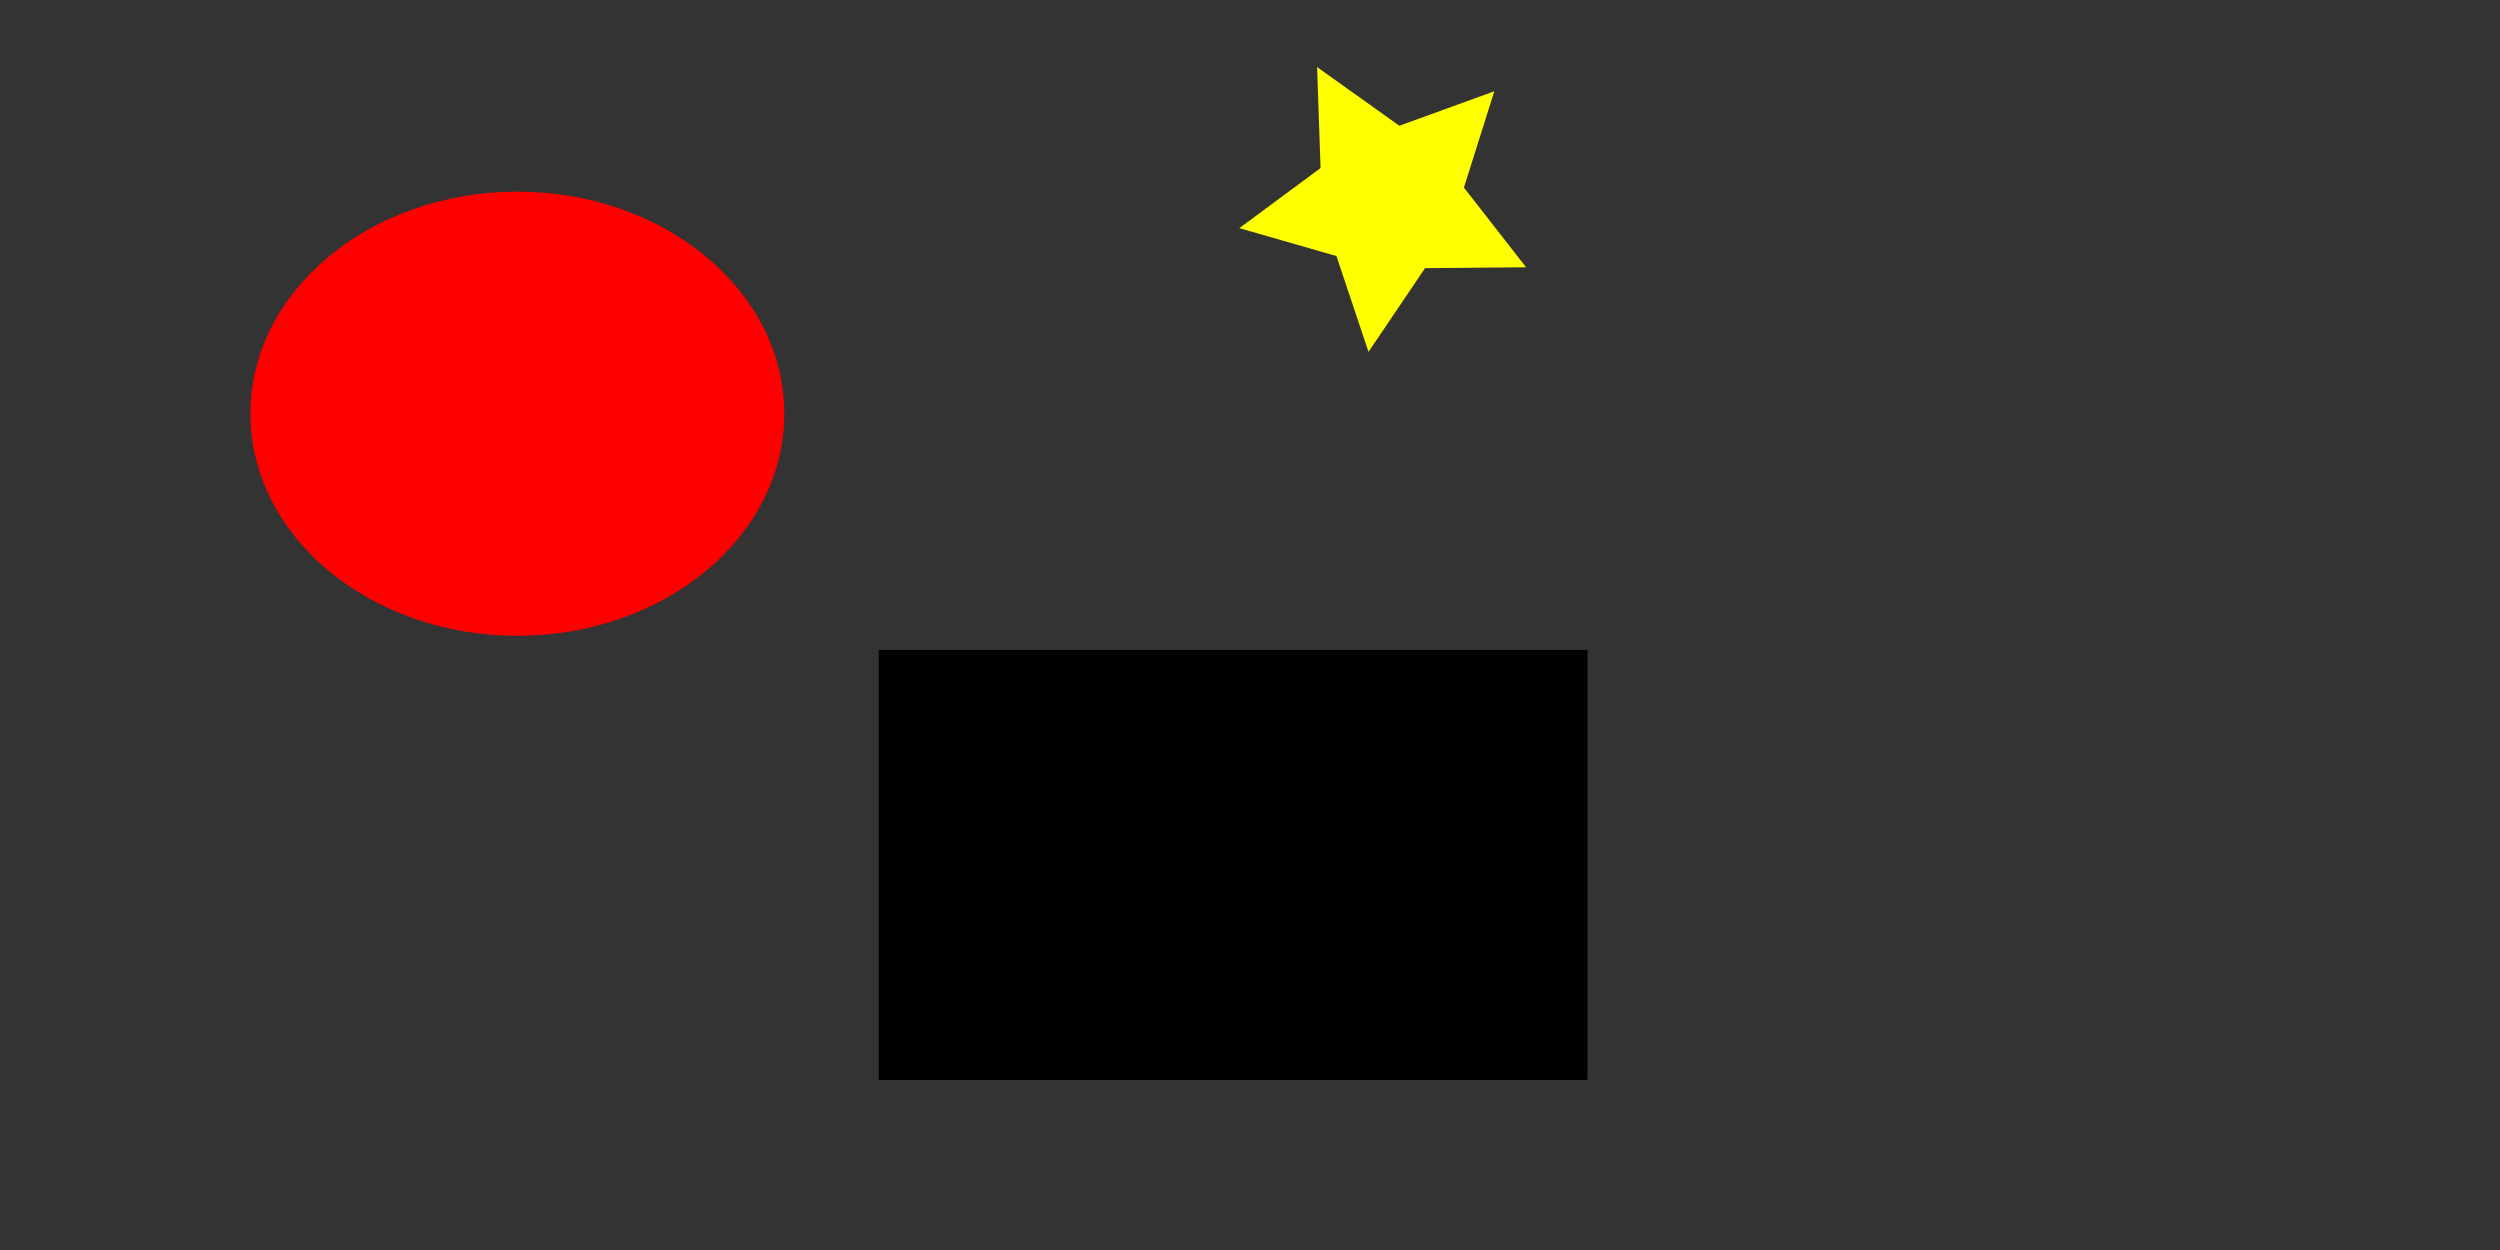 <?xml version="1.0" encoding="UTF-8" standalone="no"?>
<!-- Created with Inkscape (http://www.inkscape.org/) -->

<svg
   xmlns:dc="http://purl.org/dc/elements/1.1/"
   xmlns:cc="http://creativecommons.org/ns#"
   xmlns:rdf="http://www.w3.org/1999/02/22-rdf-syntax-ns#"
   xmlns:svg="http://www.w3.org/2000/svg"
   xmlns="http://www.w3.org/2000/svg"
   xmlns:sodipodi="http://sodipodi.sourceforge.net/DTD/sodipodi-0.dtd"
   xmlns:inkscape="http://www.inkscape.org/namespaces/inkscape"
   width="400mm"
   height="200mm"
   viewBox="0 0 400 200"
   version="1.1"
   id="svg8"
   inkscape:version="0.92.4 (f8dce91, 2019-08-02)"
   sodipodi:docname="test.svg"
   style="background-color: #3366ff;">
  <rect x="0" y="0" width="400" height="200" fill="#333333" stroke="none"/>
  <defs
     id="defs2" />
  <sodipodi:namedview
     id="base"
     pagecolor="#4169e1"
     bordercolor="#666666"
     borderopacity="1.0"
     inkscape:pageopacity="0"
     inkscape:pageshadow="2"
     inkscape:zoom="0.35"
     inkscape:cx="400"
     inkscape:cy="565.71429"
     inkscape:document-units="mm"
     inkscape:current-layer="layer1"
     showgrid="false"
     inkscape:window-width="1299"
     inkscape:window-height="713"
     inkscape:window-x="67"
     inkscape:window-y="27"
     inkscape:window-maximized="1"
     inkscape:pagecheckerboard="false"
     showborder="true"
     borderlayer="false" />
  <g
     inkscape:label="Layer 1"
     inkscape:groupmode="layer"
     id="layer1"
     transform="translate(0,-97)">
    <ellipse
       style="fill:#ff0000;stroke-width:0.265"
       id="path3715"
       cx="82.777"
       cy="163.196"
       rx="42.711"
       ry="35.53" />
    <rect
       style="fill:#000000;stroke-width:0.265"
       id="rect3717"
       width="113.393"
       height="68.792"
       x="140.607"
       y="200.994" />
    <path
       sodipodi:type="star"
       style="fill:#ffff00;stroke-width:0.265"
       id="path3758"
       sodipodi:sides="5"
       sodipodi:cx="222.25"
       sodipodi:cy="129.17857"
       sodipodi:r1="24.343544"
       sodipodi:r2="12.171772"
       sodipodi:arg1="0.44975961"
       sodipodi:arg2="1.0780781"
       inkscape:flatsided="false"
       inkscape:rounded="0"
       inkscape:randomized="0"
       d="m 244.173,139.762 -16.165,0.141 -9.048,13.396 -5.129,-15.33 -15.537,-4.466 12.995,-9.615 -0.554,-16.156 13.16,9.388 15.194,-5.519 -4.862,15.417 z"
       inkscape:transform-center-x="1.0169426"
       inkscape:transform-center-y="1.336095" />
  </g>
</svg>
